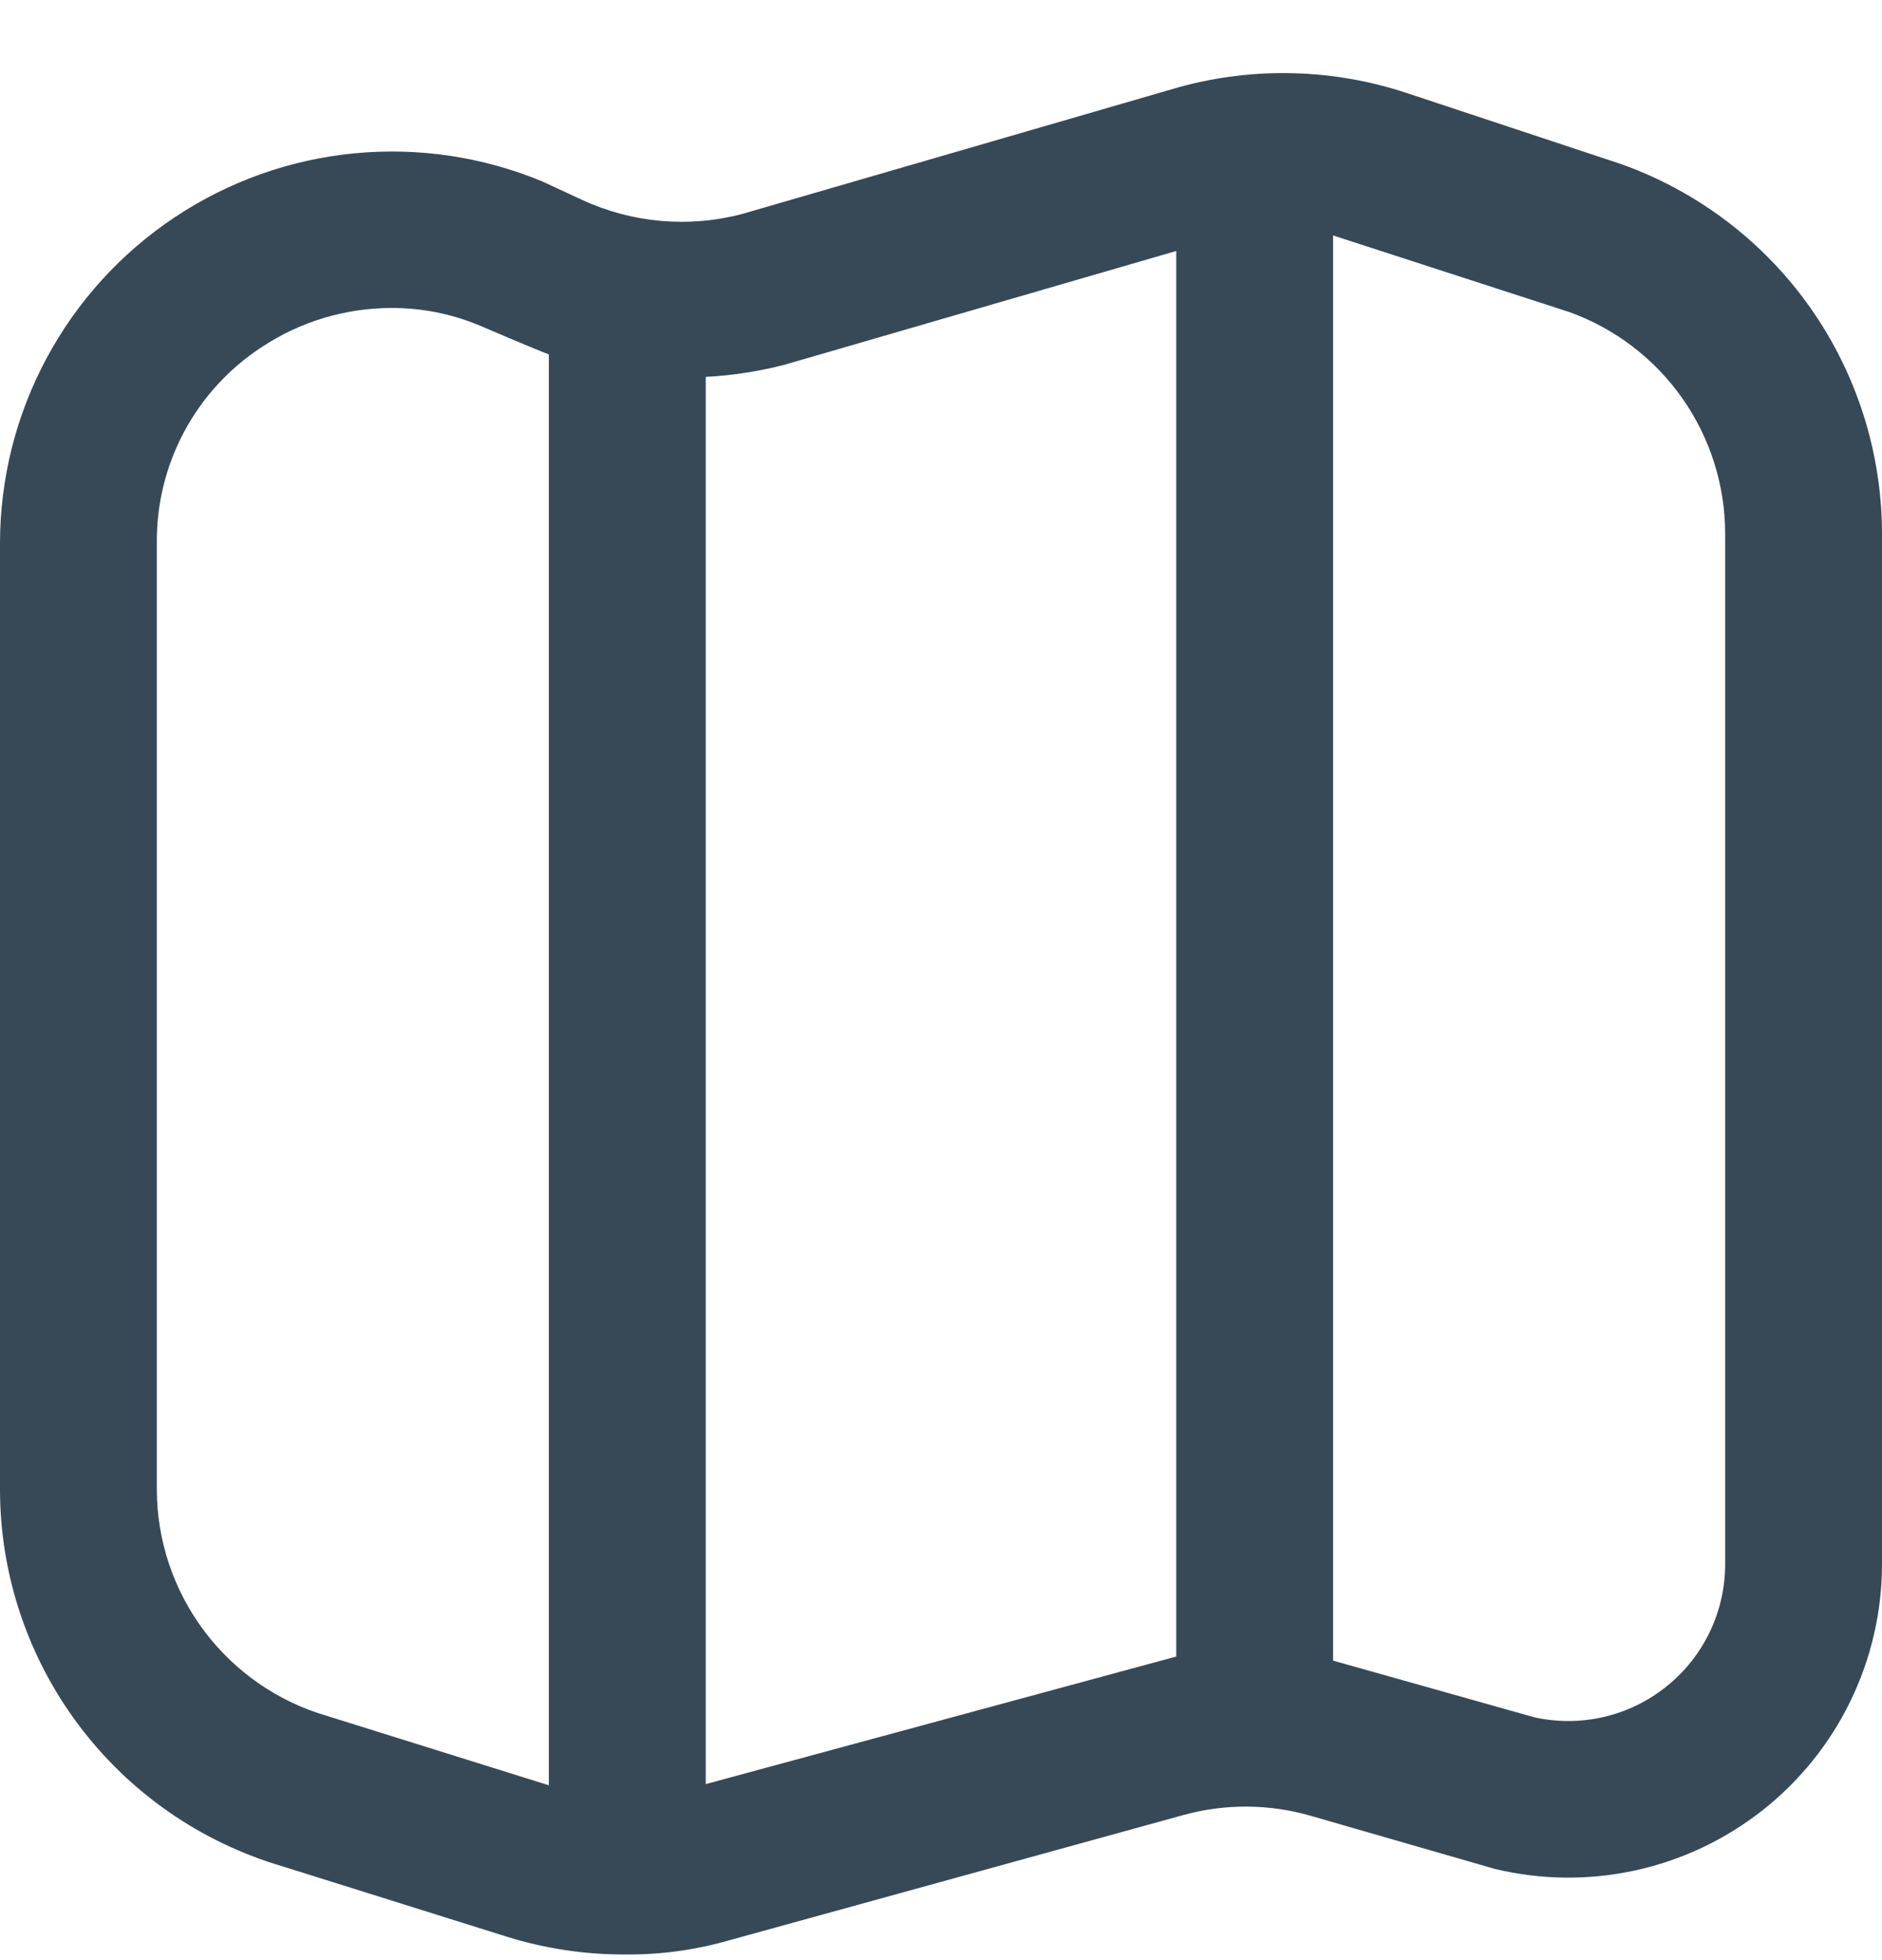 <svg width="24" height="25" viewBox="0 0 24 25" fill="none" xmlns="http://www.w3.org/2000/svg">
<g clip-path="url(#clip0_507_2138)">
<path d="M20.68 2.095L20.659 2.088L17.944 1.188C17.006 0.876 15.997 0.849 15.044 1.109L9.468 2.728C8.785 2.909 8.061 2.845 7.42 2.548L6.92 2.316C6.161 2 5.335 1.876 4.516 1.956C3.698 2.035 2.911 2.316 2.227 2.772C1.543 3.228 0.981 3.846 0.593 4.571C0.204 5.296 0.001 6.105 0 6.928L0 19.003C0.002 20.084 0.354 21.136 1.003 22.001C1.651 22.866 2.563 23.498 3.6 23.803L6.469 24.703C6.953 24.853 7.457 24.929 7.964 24.928C8.416 24.933 8.866 24.872 9.3 24.747L15.1 23.147C15.63 23.003 16.189 23.007 16.717 23.16L19.06 23.836C19.648 23.978 20.261 23.985 20.852 23.856C21.444 23.727 21.998 23.465 22.474 23.091C22.949 22.717 23.334 22.24 23.598 21.695C23.862 21.151 24 20.554 24 19.949V6.804C23.998 5.773 23.679 4.767 23.085 3.924C22.491 3.081 21.651 2.443 20.68 2.095ZM4.176 21.887C3.55 21.706 3 21.327 2.608 20.807C2.216 20.287 2.002 19.654 2 19.003V6.928C1.995 6.432 2.115 5.944 2.348 5.507C2.582 5.07 2.921 4.699 3.336 4.428C3.829 4.101 4.408 3.927 5 3.928C5.382 3.928 5.76 4.003 6.112 4.15C6.112 4.15 6.857 4.469 6.999 4.52V22.77L4.176 21.887ZM9 22.755V4.807C9.34 4.789 9.677 4.737 10.006 4.652L15 3.201V21.128L9 22.755ZM22 19.949C22 20.248 21.933 20.544 21.804 20.814C21.674 21.084 21.486 21.322 21.252 21.509C21.019 21.697 20.746 21.83 20.454 21.898C20.163 21.966 19.859 21.968 19.567 21.903L17 21.18V3.003L20.018 3.982C20.598 4.192 21.099 4.575 21.454 5.08C21.808 5.585 21.999 6.187 22 6.804V19.949Z" fill="#374957"/>
</g>
<defs>
<clipPath id="clip0_507_2138">
<rect width="24" height="24" fill="white" transform="translate(0 0.927)"/>
</clipPath>
</defs>
</svg>
